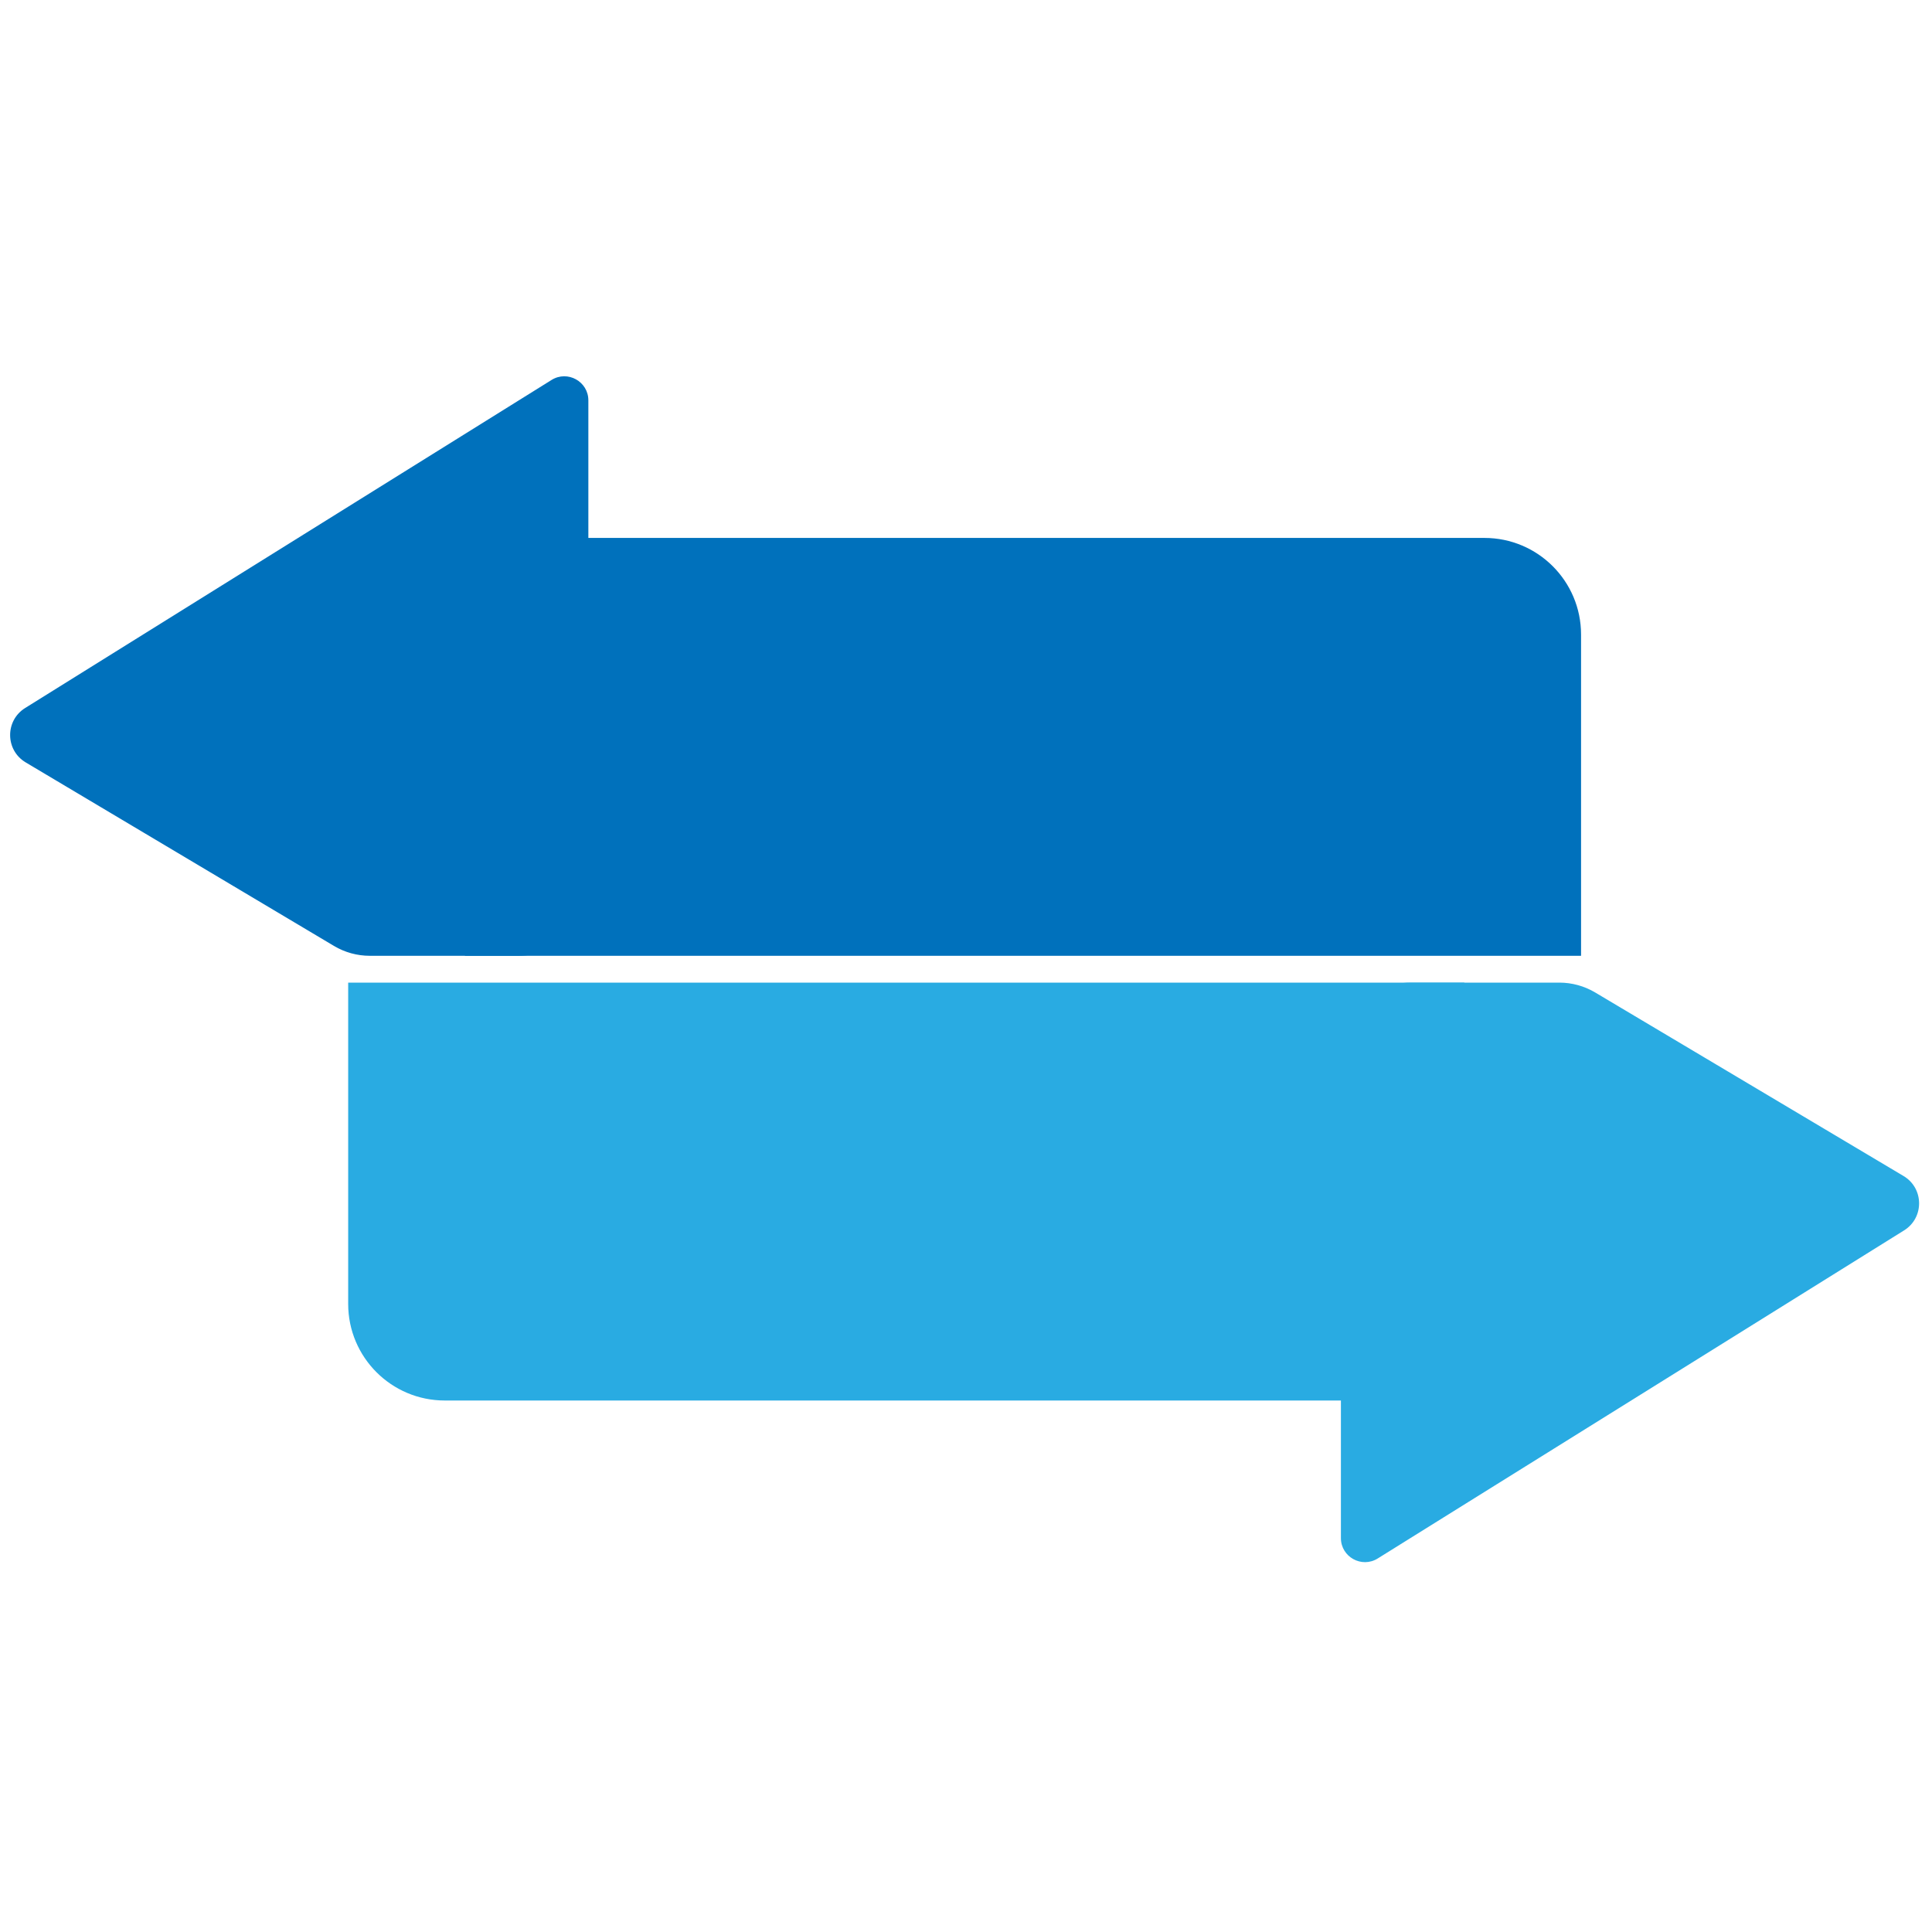 <?xml version="1.0" encoding="utf-8"?>
<!-- Generator: Adobe Illustrator 23.0.0, SVG Export Plug-In . SVG Version: 6.00 Build 0)  -->
<svg version="1.1" id="Capa_1" xmlns="http://www.w3.org/2000/svg" xmlns:xlink="http://www.w3.org/1999/xlink" x="0px" y="0px"
	 viewBox="0 0 600 600" style="enable-background:new 0 0 600 600;" xml:space="preserve">
<style type="text/css">
	.st0{fill-rule:evenodd;clip-rule:evenodd;fill:#29ABE2;}
	.st1{fill-rule:evenodd;clip-rule:evenodd;fill:#0071BC;}
</style>
<g>
	<g>
		<path class="st0" d="M454.76,434.94H138.13c-16.57,0-30-13.43-30-30v-99.78h346.62V434.94z"/>
		<path class="st0" d="M495.38,308.21l95.78,57.01c6.37,3.79,6.46,12.97,0.17,16.89L427.86,484c-4.98,3.1-11.43-0.48-11.43-6.34
			V326.83c0-11.97,9.7-21.67,21.67-21.67h46.21C488.2,305.17,492.03,306.22,495.38,308.21z"/>
	</g>
	<g>
		<path class="st1" d="M144.39,167.06h316.62c16.57,0,30,13.43,30,30v99.78H144.39V167.06z"/>
		<path class="st1" d="M103.76,293.79L7.98,236.77c-6.37-3.79-6.46-12.97-0.17-16.89L171.29,118c4.98-3.1,11.43,0.48,11.43,6.34
			v150.82c0,11.97-9.7,21.67-21.67,21.67h-46.21C110.94,296.83,107.11,295.78,103.76,293.79z"/>
	</g>
</g>
</svg>
